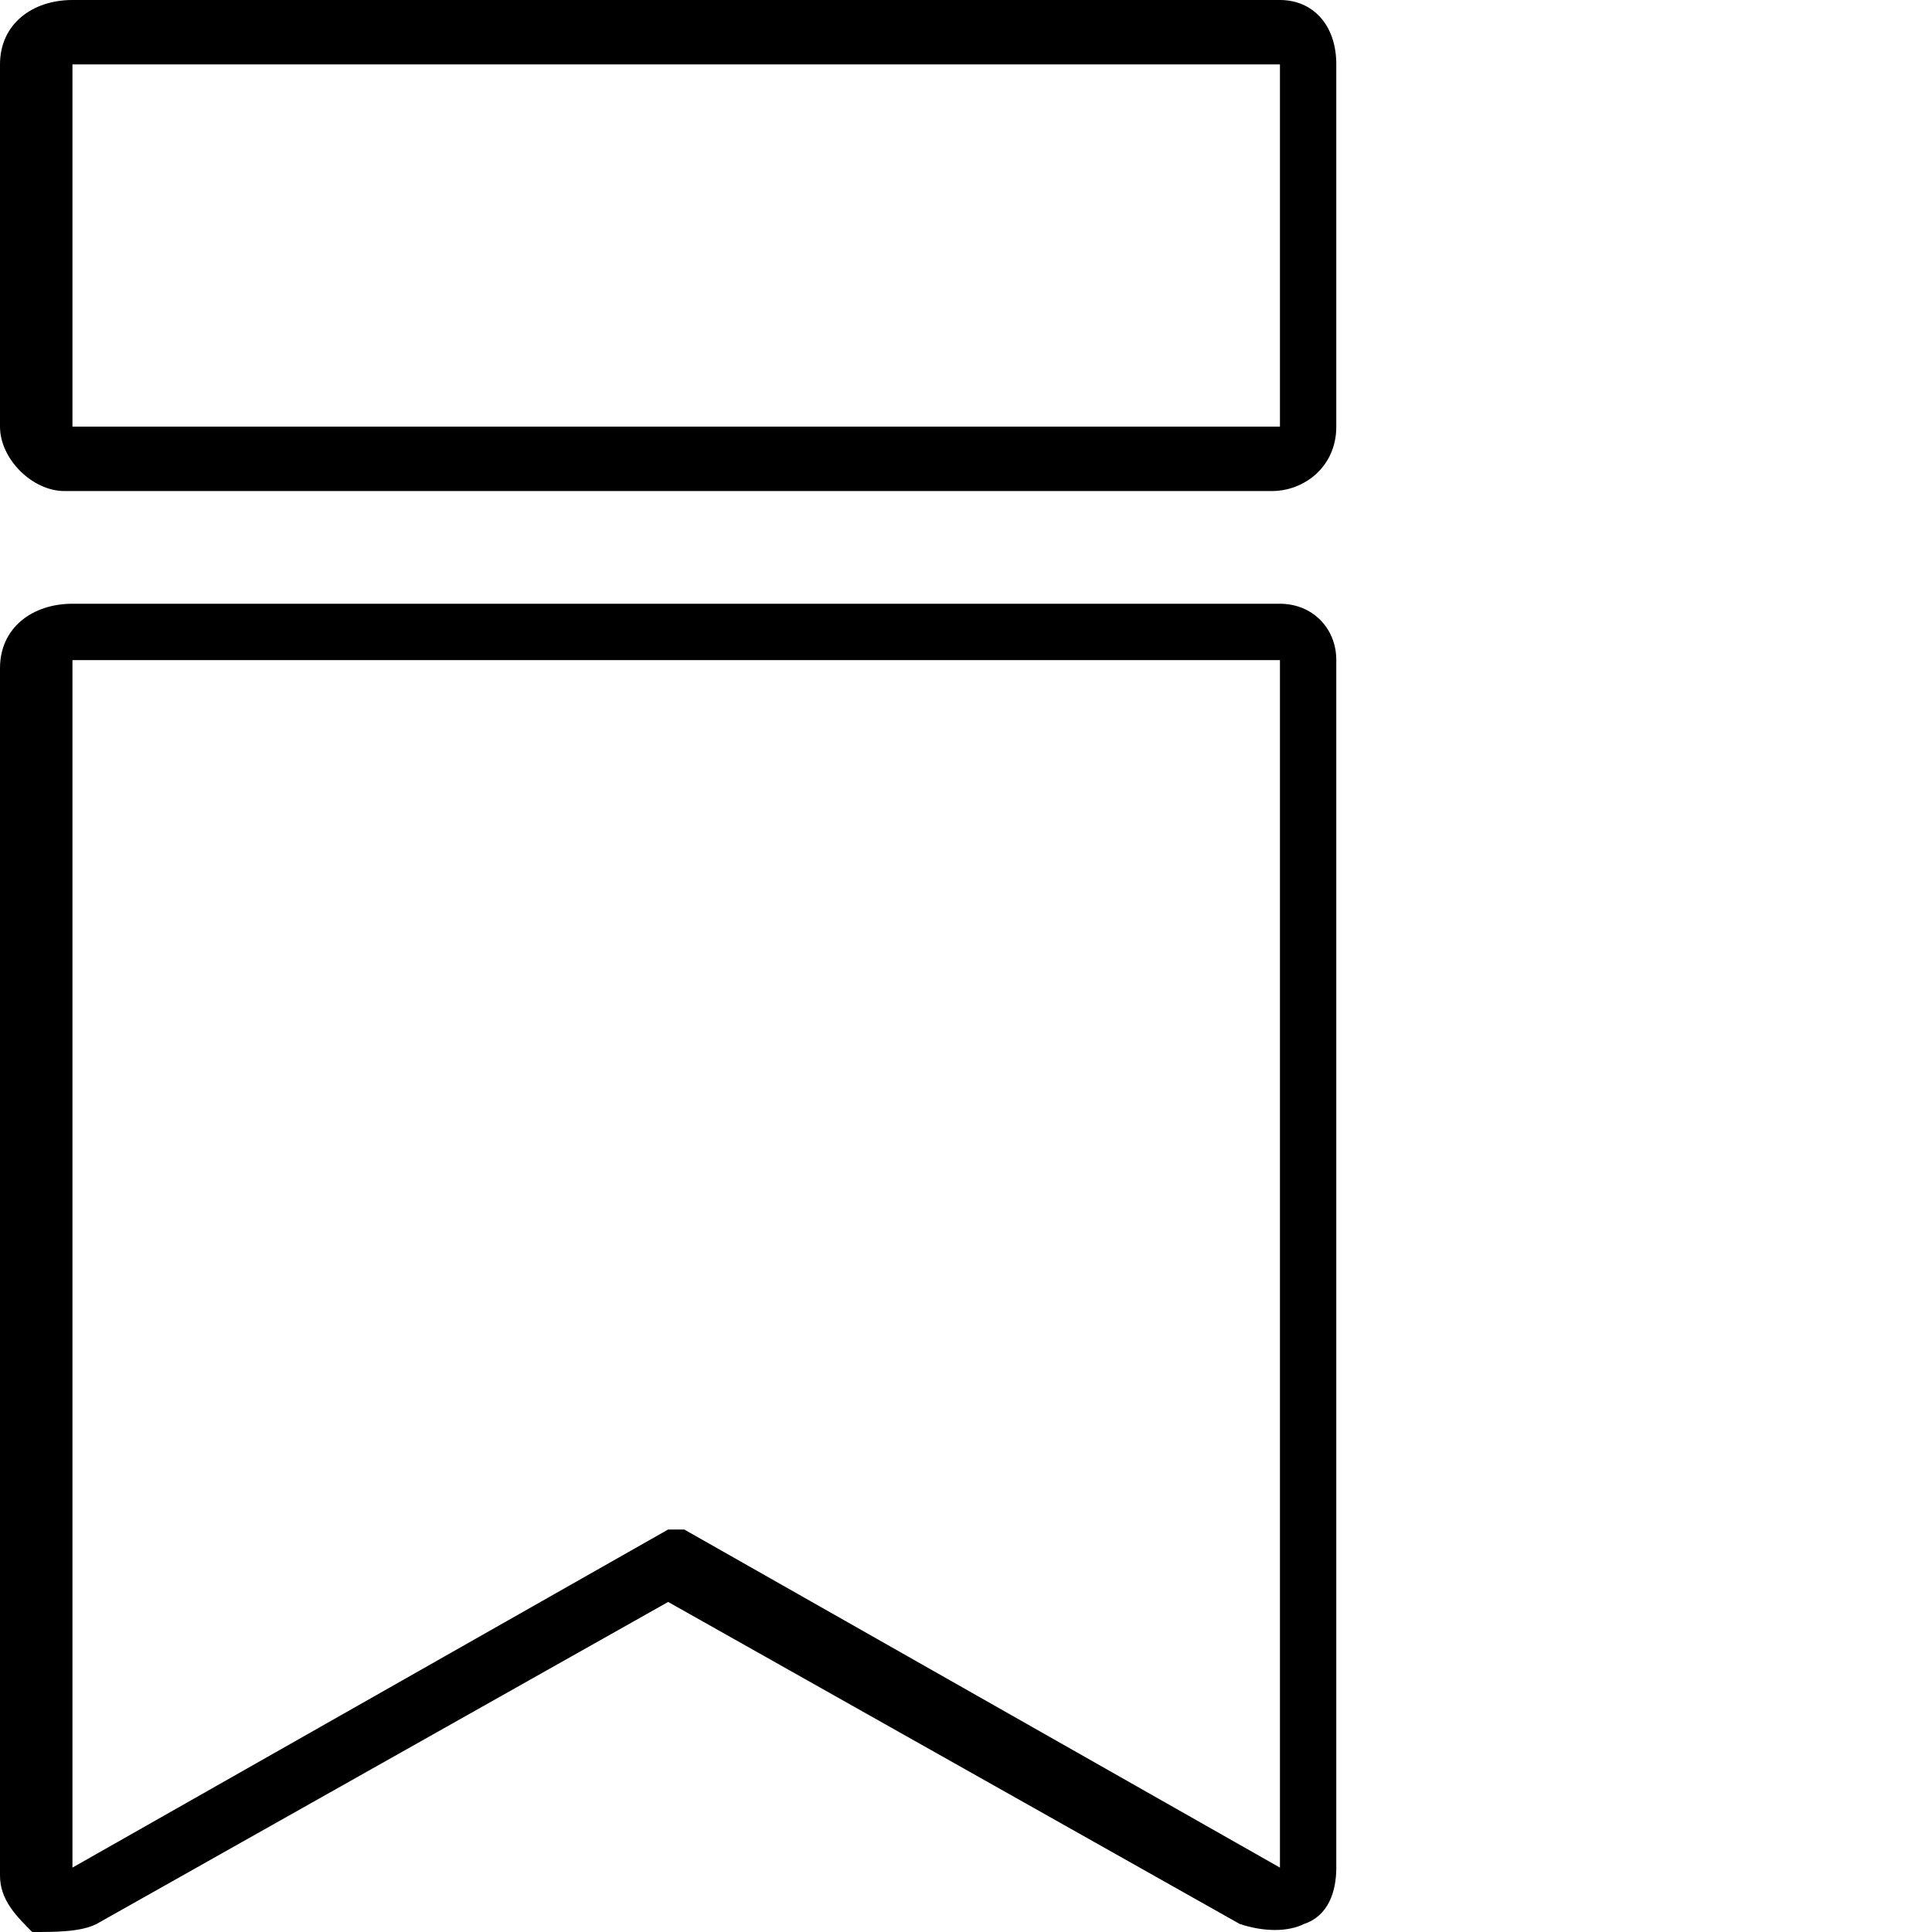 <?xml version="1.0" encoding="utf-8"?>
<svg version="1.1" xmlns="http://www.w3.org/2000/svg" xmlns:xlink="http://www.w3.org/1999/xlink" x="0px" y="0px"
	 viewBox="0 0 24 24" xml:space="preserve">
  <path d="M15.9,7.5h-15C0.4,7.5,0,7.8,0,8.3v15c0,0.3,0.2,0.5,0.4,0.7C0.7,24,1,24,1.2,23.9l7.1-4l7.1,4
        c0.3,0.1,0.6,0.1,0.8,0c0.3-0.1,0.4-0.4,0.4-0.7v-15C16.6,7.8,16.3,7.5,15.9,7.5C15.9,7.5,15.9,7.5,15.9,7.5z M15.9,23.2l-7.4-4.2
        c0,0-0.1,0-0.1,0c0,0-0.1,0-0.1,0l-7.4,4.2v-15h15V23.2z"/>
        <path d="M15.9,0h-15C0.4,0,0,0.3,0,0.8v4.5c0,0.4,0.4,0.8,0.8,0.8h15c0.4,0,0.8-0.3,0.8-0.8V0.8
        C16.6,0.3,16.3,0,15.9,0z M15.9,5.3h-15V0.8h15V5.3z"/>
</svg>